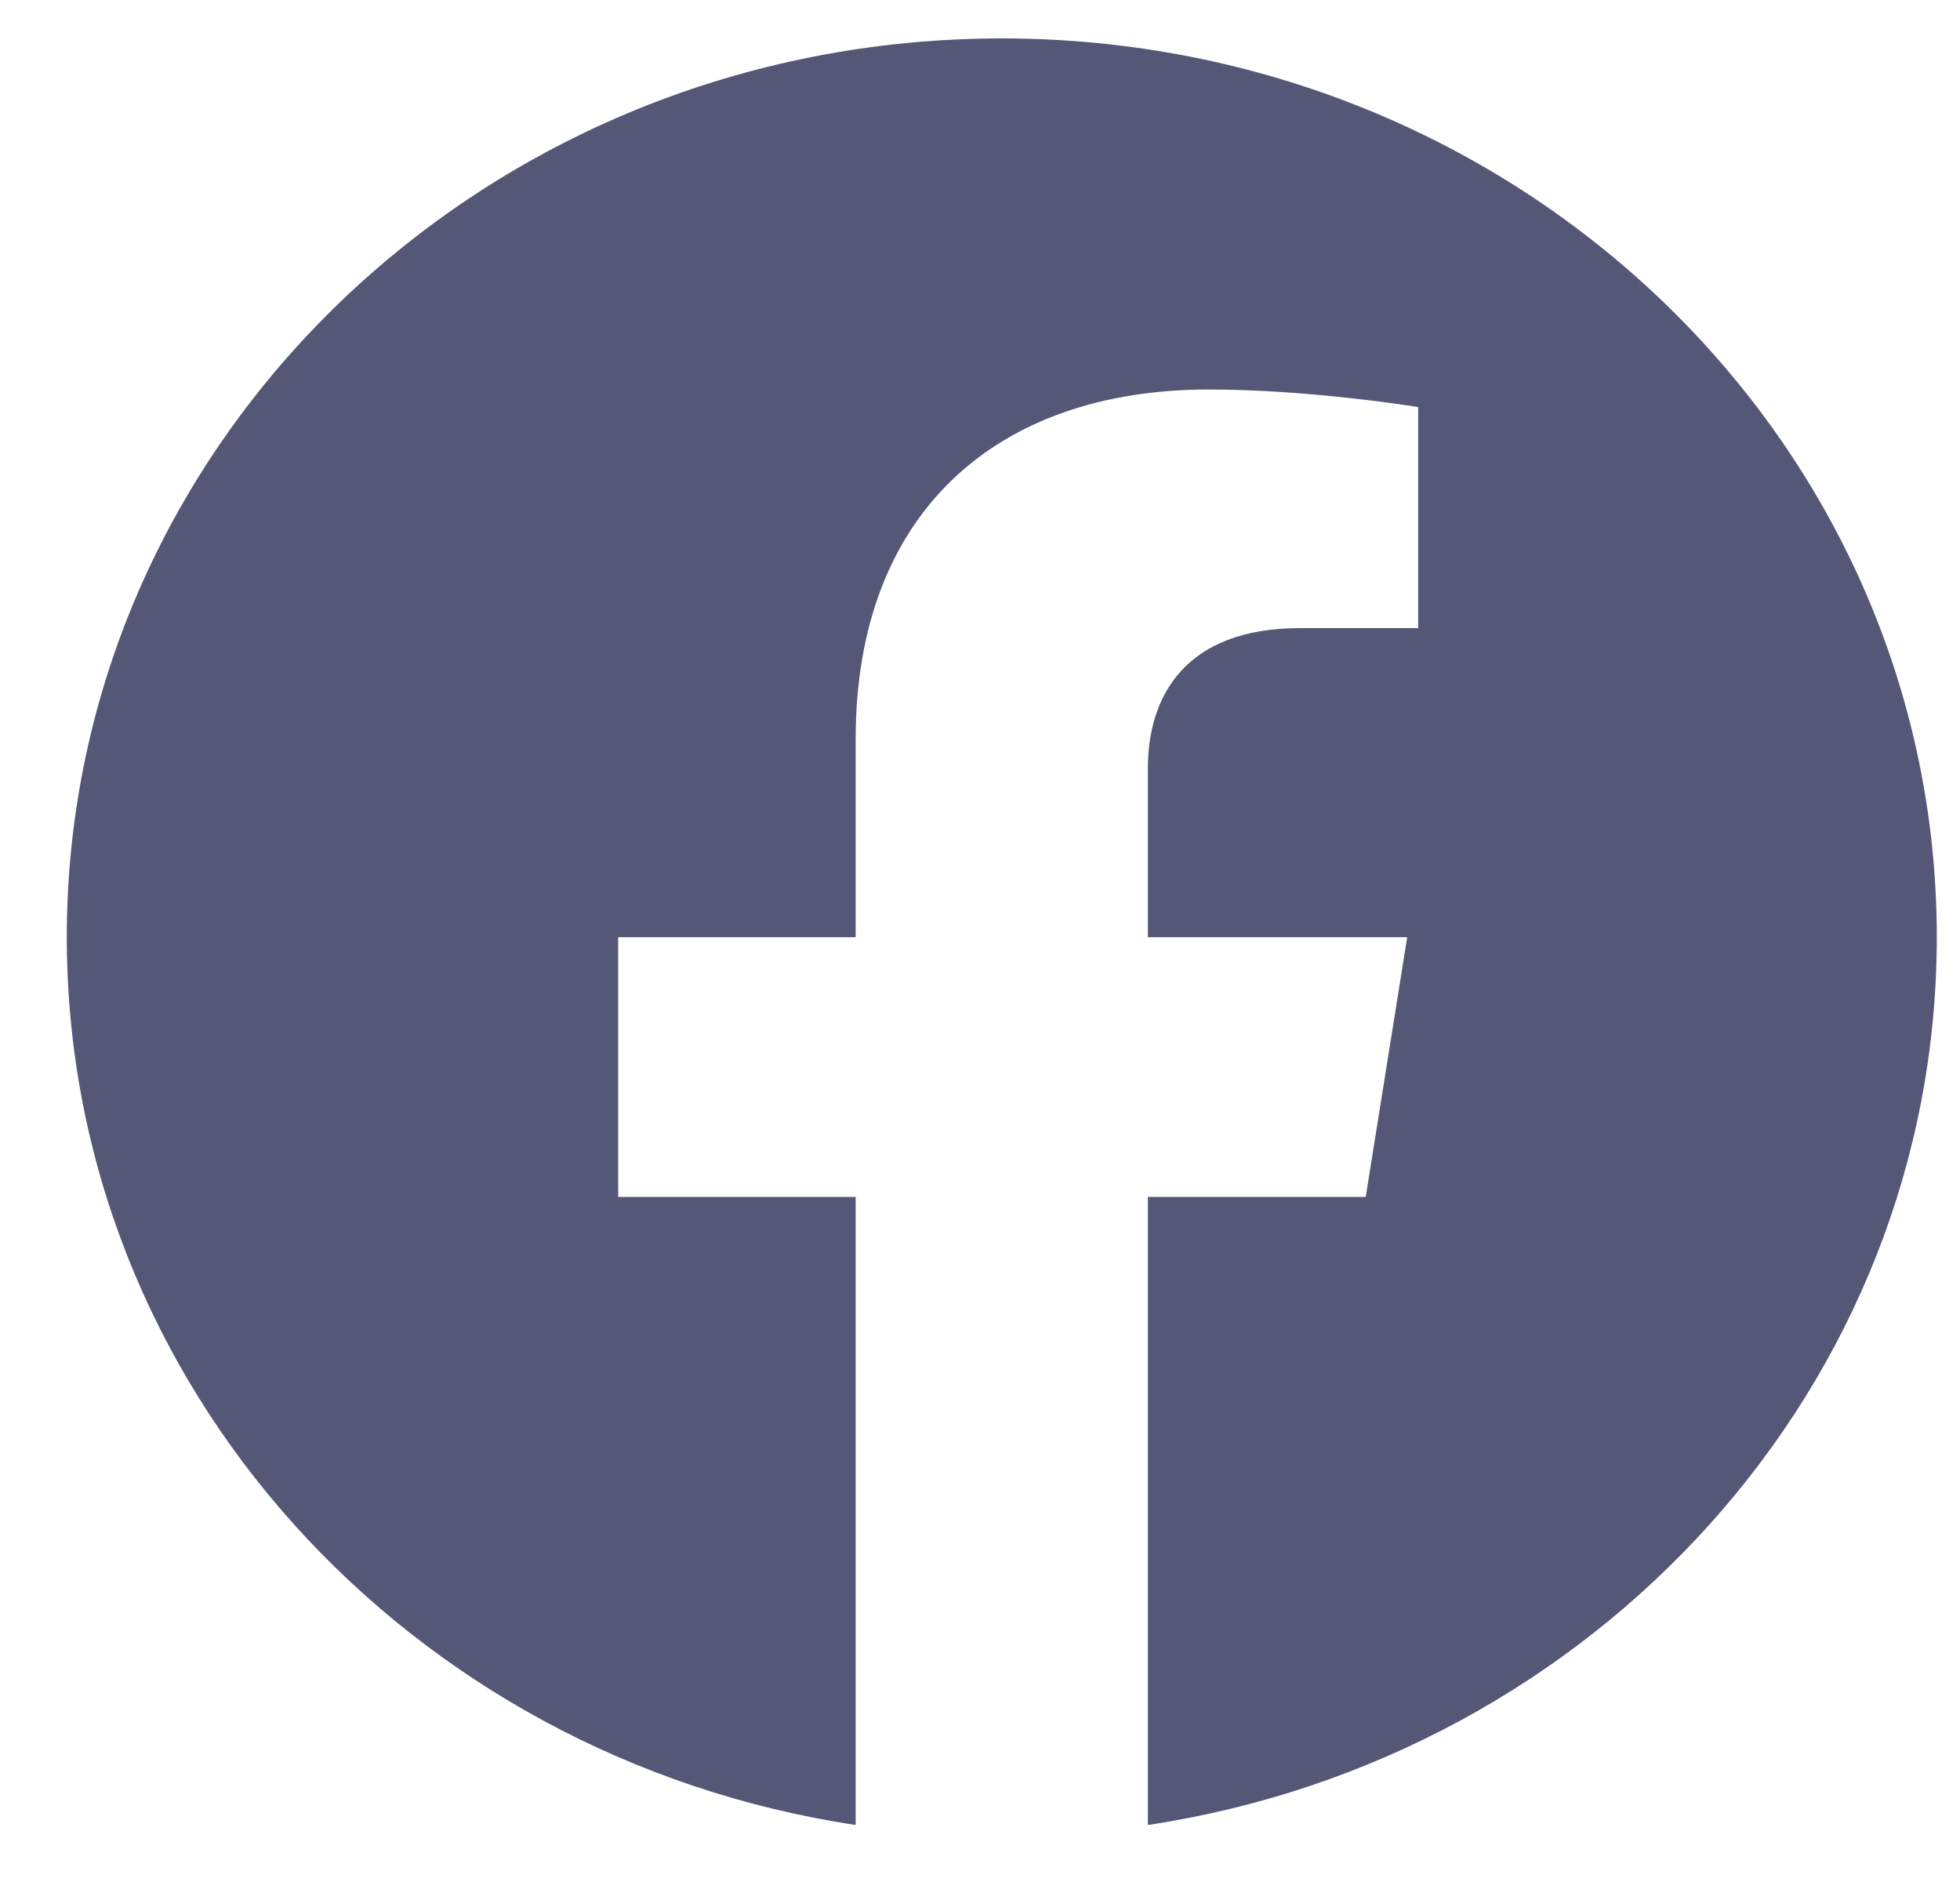 <svg width="25" height="24" viewBox="0 0 25 24" fill="none" xmlns="http://www.w3.org/2000/svg">
<path d="M24.704 11.951C24.704 5.62 19.366 0.49 12.778 0.49C6.19 0.49 0.852 5.62 0.852 11.951C0.852 17.671 5.213 22.413 10.914 23.273V15.264H7.885V11.951H10.914V9.426C10.914 6.554 12.694 4.967 15.419 4.967C16.724 4.967 18.089 5.191 18.089 5.191V8.01H16.584C15.103 8.01 14.641 8.893 14.641 9.8V11.951H17.949L17.42 15.264H14.641V23.273C20.343 22.413 24.704 17.671 24.704 11.951Z" fill="#545776"/>
</svg>
